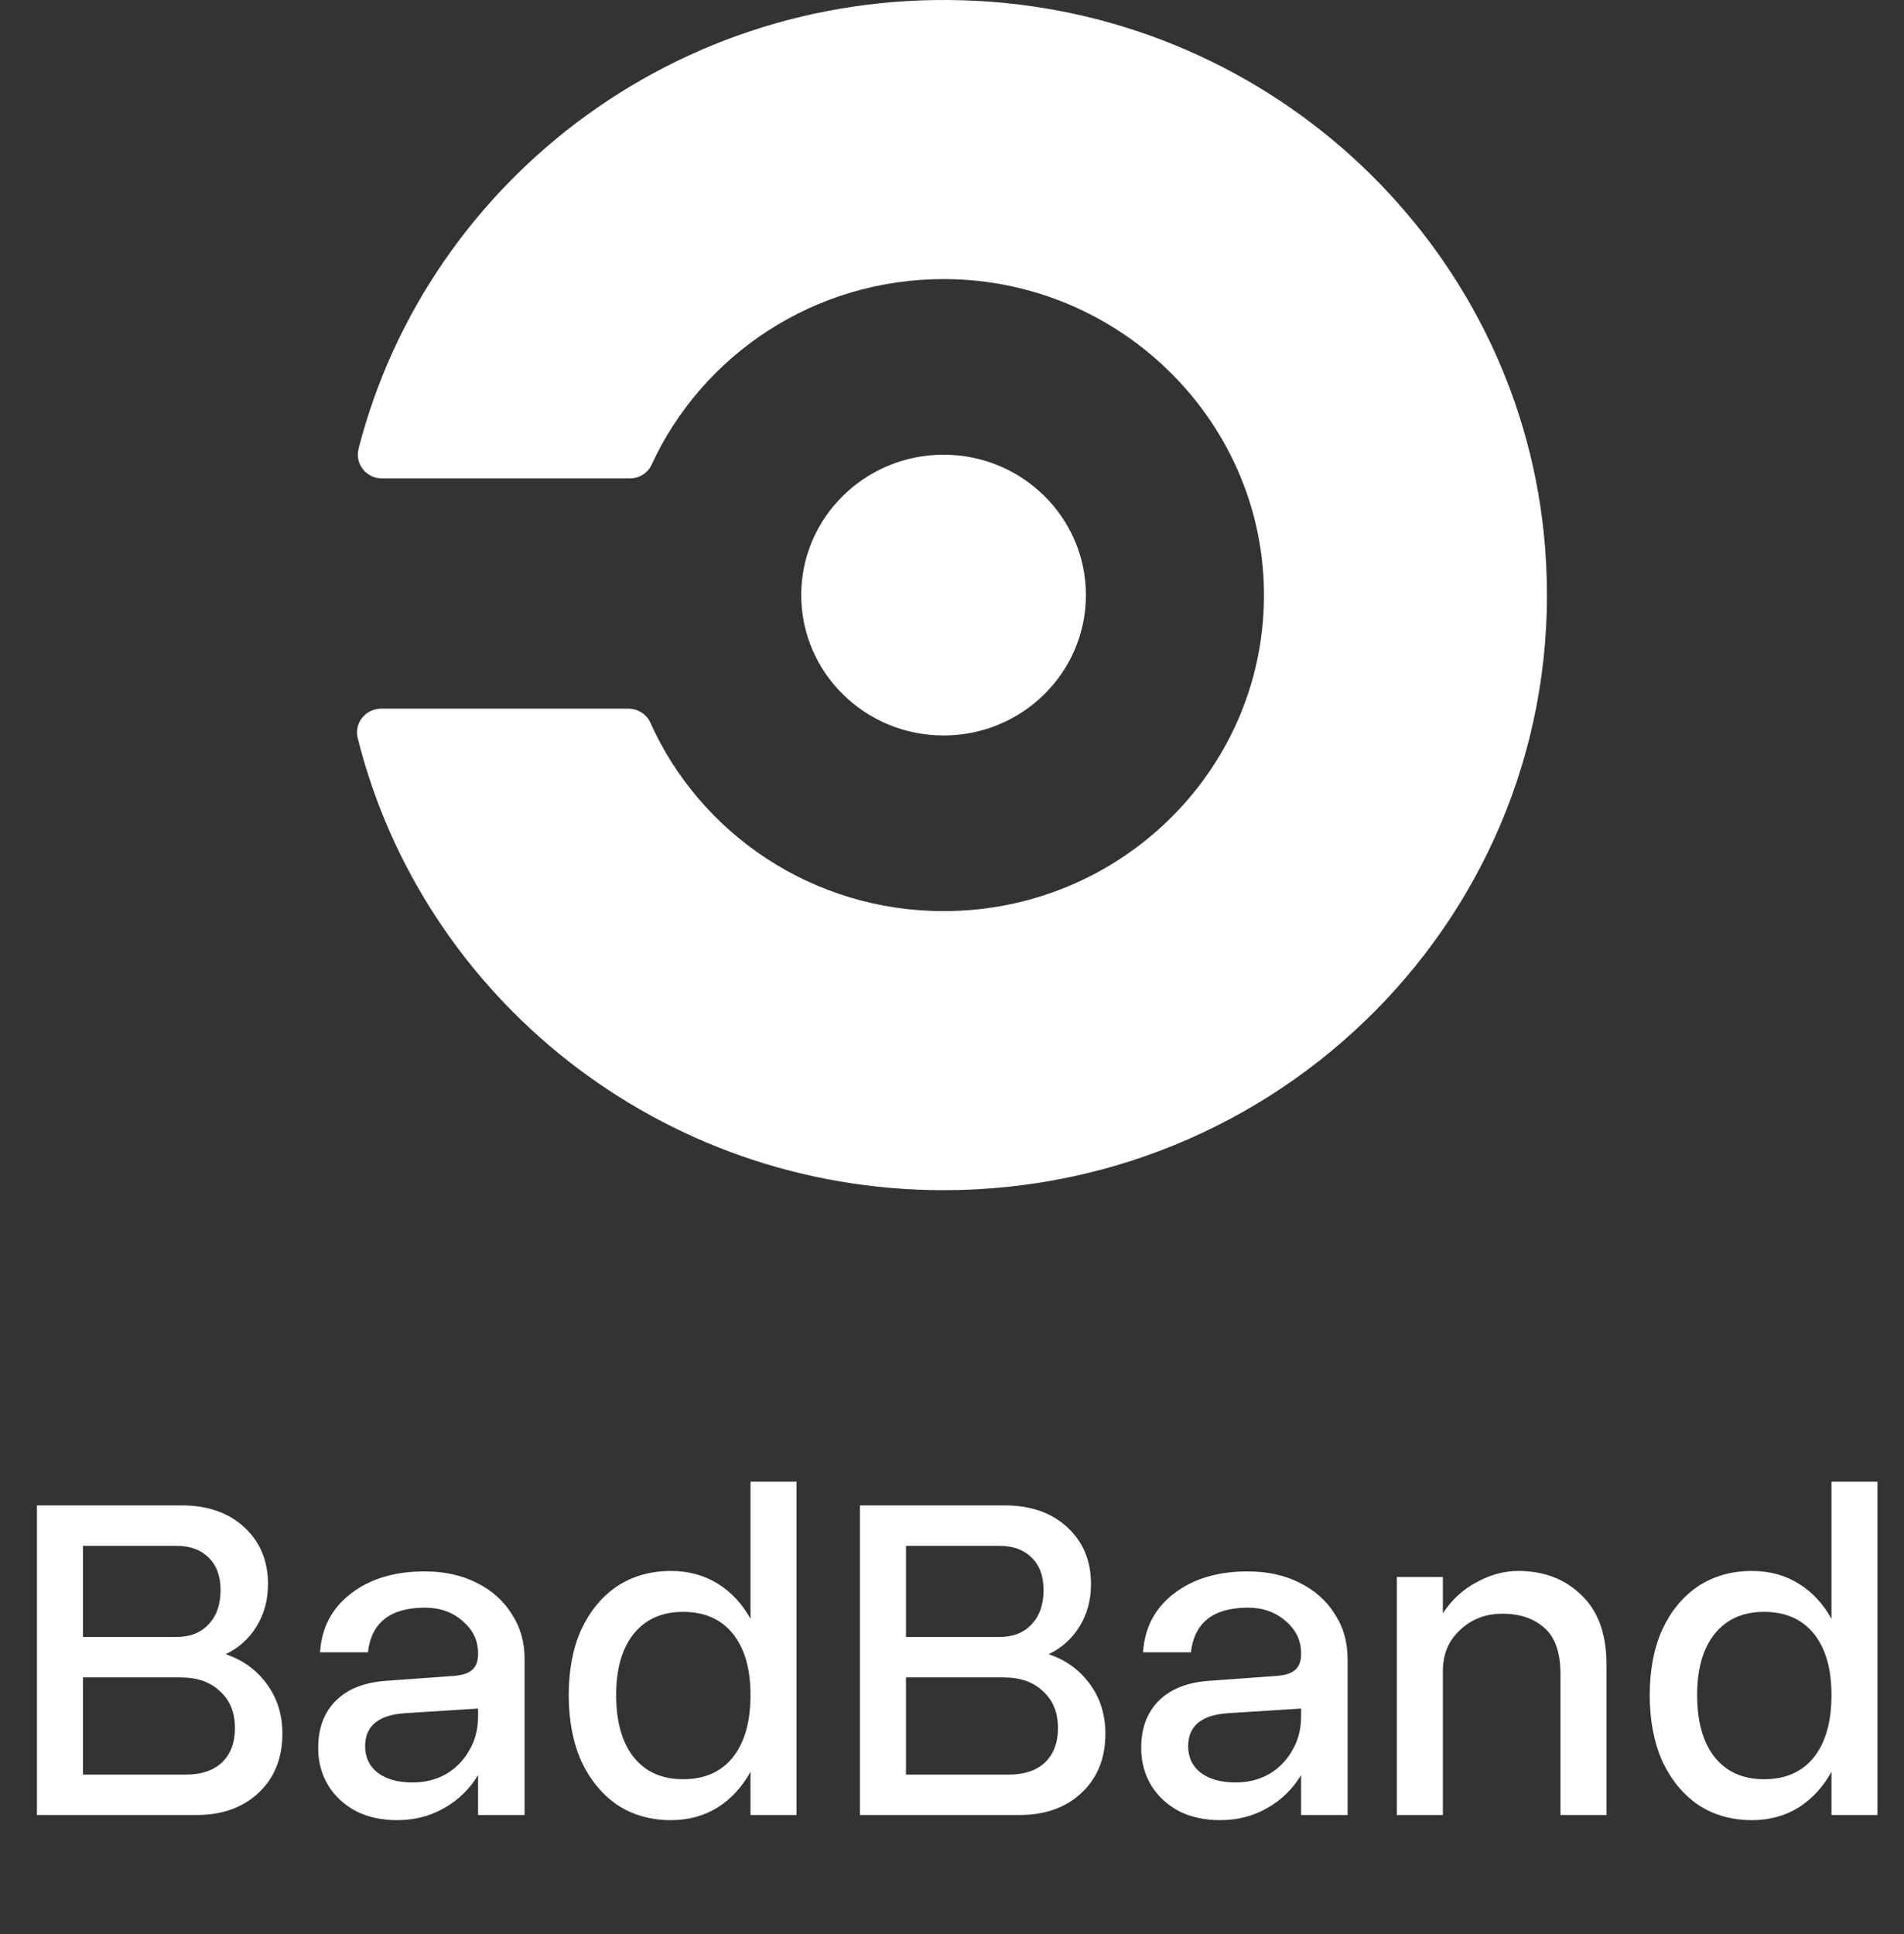 <svg width="64" height="65" viewBox="0 0 64 65" fill="none" xmlns="http://www.w3.org/2000/svg">
<rect x="0" y="0" width="64" height="65" fill="#333333" stroke="none"/>
<g clip-path="url(#clip0_24_88)">
<path d="M31.717 24.718C34.359 24.718 36.501 22.605 36.501 20C36.501 17.395 34.359 15.282 31.717 15.282C29.075 15.282 26.932 17.395 26.932 20C26.932 22.605 29.075 24.718 31.717 24.718Z" fill="white"/>
<path d="M33.339 0.062C23.155 -0.718 14.402 5.923 12.053 15.079C11.923 15.586 12.308 16.08 12.839 16.08H21.168C21.483 16.08 21.773 15.902 21.903 15.618C23.603 11.923 27.385 9.358 31.774 9.38C37.73 9.41 42.563 14.266 42.486 20.14C42.41 25.941 37.617 30.621 31.717 30.621C27.316 30.621 23.533 28.018 21.862 24.29C21.733 24.002 21.441 23.817 21.122 23.817H12.813C12.289 23.817 11.898 24.301 12.023 24.803C14.205 33.529 22.193 40 31.716 40C43.461 40 52.874 30.157 51.934 18.38C51.155 8.62 43.238 0.821 33.339 0.062Z" fill="white"/>
</g>
<path d="M6.117 50.594C6.982 50.594 7.68 50.839 8.211 51.328C8.742 51.818 9.008 52.453 9.008 53.234C9.008 53.776 8.878 54.255 8.617 54.672C8.367 55.078 8.023 55.385 7.586 55.594C8.169 55.792 8.633 56.13 8.977 56.609C9.32 57.078 9.492 57.63 9.492 58.266C9.492 59.089 9.227 59.75 8.695 60.25C8.164 60.75 7.466 61 6.602 61H1.242V50.594H6.117ZM5.93 51.953H2.789V55.016H5.93C6.388 55.016 6.747 54.875 7.008 54.594C7.279 54.312 7.414 53.927 7.414 53.438C7.414 52.969 7.279 52.604 7.008 52.344C6.747 52.083 6.388 51.953 5.93 51.953ZM6.07 56.375H2.789V59.641H6.258C6.768 59.641 7.169 59.505 7.461 59.234C7.753 58.953 7.898 58.568 7.898 58.078C7.898 57.557 7.732 57.146 7.398 56.844C7.076 56.531 6.633 56.375 6.07 56.375ZM17.633 55.75V61H16.07V59.656C15.789 60.125 15.409 60.495 14.93 60.766C14.461 61.036 13.935 61.172 13.352 61.172C12.831 61.172 12.372 61.073 11.977 60.875C11.581 60.667 11.268 60.38 11.039 60.016C10.81 59.641 10.695 59.219 10.695 58.75C10.695 58.073 10.898 57.536 11.305 57.141C11.711 56.745 12.294 56.526 13.055 56.484L15.211 56.328C15.523 56.307 15.742 56.24 15.867 56.125C16.003 56.01 16.07 55.833 16.07 55.594V55.562C16.07 55.135 15.898 54.776 15.555 54.484C15.211 54.182 14.789 54.031 14.289 54.031C13.122 54.031 12.482 54.531 12.367 55.531H10.758C10.81 54.708 11.154 54.052 11.789 53.562C12.435 53.062 13.263 52.812 14.273 52.812C14.93 52.812 15.508 52.938 16.008 53.188C16.518 53.438 16.914 53.786 17.195 54.234C17.487 54.672 17.633 55.177 17.633 55.75ZM12.273 58.688C12.273 59.062 12.414 59.359 12.695 59.578C12.987 59.797 13.378 59.906 13.867 59.906C14.284 59.906 14.659 59.812 14.992 59.625C15.325 59.427 15.586 59.161 15.773 58.828C15.971 58.495 16.07 58.115 16.07 57.688V57.422L13.602 57.578C12.716 57.641 12.273 58.01 12.273 58.688ZM26.773 49.797V61H25.227V59.547C24.945 60.057 24.576 60.458 24.117 60.75C23.659 61.031 23.138 61.172 22.555 61.172C21.867 61.172 21.263 61 20.742 60.656C20.232 60.302 19.831 59.812 19.539 59.188C19.258 58.552 19.117 57.812 19.117 56.969C19.117 56.125 19.258 55.391 19.539 54.766C19.831 54.141 20.232 53.656 20.742 53.312C21.263 52.969 21.867 52.797 22.555 52.797C23.138 52.797 23.659 52.938 24.117 53.219C24.576 53.5 24.945 53.896 25.227 54.406V49.797H26.773ZM20.711 56.969C20.711 57.865 20.909 58.562 21.305 59.062C21.701 59.552 22.253 59.797 22.961 59.797C23.68 59.797 24.237 59.552 24.633 59.062C25.029 58.562 25.227 57.865 25.227 56.969C25.227 56.083 25.029 55.396 24.633 54.906C24.237 54.417 23.68 54.172 22.961 54.172C22.253 54.172 21.701 54.417 21.305 54.906C20.909 55.396 20.711 56.083 20.711 56.969Z" fill="white"/>
<path d="M33.781 50.594C34.646 50.594 35.344 50.839 35.875 51.328C36.406 51.818 36.672 52.453 36.672 53.234C36.672 53.776 36.542 54.255 36.281 54.672C36.031 55.078 35.688 55.385 35.25 55.594C35.833 55.792 36.297 56.13 36.641 56.609C36.984 57.078 37.156 57.63 37.156 58.266C37.156 59.089 36.891 59.75 36.359 60.25C35.828 60.75 35.13 61 34.266 61H28.906V50.594H33.781ZM33.594 51.953H30.453V55.016H33.594C34.052 55.016 34.411 54.875 34.672 54.594C34.943 54.312 35.078 53.927 35.078 53.438C35.078 52.969 34.943 52.604 34.672 52.344C34.411 52.083 34.052 51.953 33.594 51.953ZM33.734 56.375H30.453V59.641H33.922C34.432 59.641 34.833 59.505 35.125 59.234C35.417 58.953 35.562 58.568 35.562 58.078C35.562 57.557 35.396 57.146 35.062 56.844C34.74 56.531 34.297 56.375 33.734 56.375ZM45.297 55.75V61H43.734V59.656C43.453 60.125 43.073 60.495 42.594 60.766C42.125 61.036 41.599 61.172 41.016 61.172C40.495 61.172 40.036 61.073 39.641 60.875C39.245 60.667 38.932 60.38 38.703 60.016C38.474 59.641 38.359 59.219 38.359 58.75C38.359 58.073 38.562 57.536 38.969 57.141C39.375 56.745 39.958 56.526 40.719 56.484L42.875 56.328C43.188 56.307 43.406 56.24 43.531 56.125C43.667 56.01 43.734 55.833 43.734 55.594V55.562C43.734 55.135 43.562 54.776 43.219 54.484C42.875 54.182 42.453 54.031 41.953 54.031C40.786 54.031 40.146 54.531 40.031 55.531H38.422C38.474 54.708 38.818 54.052 39.453 53.562C40.099 53.062 40.927 52.812 41.938 52.812C42.594 52.812 43.172 52.938 43.672 53.188C44.182 53.438 44.578 53.786 44.859 54.234C45.151 54.672 45.297 55.177 45.297 55.75ZM39.938 58.688C39.938 59.062 40.078 59.359 40.359 59.578C40.651 59.797 41.042 59.906 41.531 59.906C41.948 59.906 42.323 59.812 42.656 59.625C42.99 59.427 43.25 59.161 43.438 58.828C43.635 58.495 43.734 58.115 43.734 57.688V57.422L41.266 57.578C40.38 57.641 39.938 58.01 39.938 58.688ZM52.453 56.266C52.453 55.547 52.276 55.031 51.922 54.719C51.568 54.396 51.094 54.234 50.5 54.234C49.938 54.234 49.464 54.417 49.078 54.781C48.693 55.135 48.5 55.594 48.5 56.156V61H46.953V53H48.5V54.219C48.802 53.76 49.182 53.411 49.641 53.172C50.099 52.922 50.562 52.797 51.031 52.797C51.896 52.797 52.604 53.068 53.156 53.609C53.719 54.141 54 54.917 54 55.938V61H52.453V56.266ZM63.109 49.797V61H61.562V59.547C61.281 60.057 60.911 60.458 60.453 60.75C59.995 61.031 59.474 61.172 58.891 61.172C58.203 61.172 57.599 61 57.078 60.656C56.568 60.302 56.167 59.812 55.875 59.188C55.594 58.552 55.453 57.812 55.453 56.969C55.453 56.125 55.594 55.391 55.875 54.766C56.167 54.141 56.568 53.656 57.078 53.312C57.599 52.969 58.203 52.797 58.891 52.797C59.474 52.797 59.995 52.938 60.453 53.219C60.911 53.5 61.281 53.896 61.562 54.406V49.797H63.109ZM57.047 56.969C57.047 57.865 57.245 58.562 57.641 59.062C58.036 59.552 58.589 59.797 59.297 59.797C60.016 59.797 60.573 59.552 60.969 59.062C61.365 58.562 61.562 57.865 61.562 56.969C61.562 56.083 61.365 55.396 60.969 54.906C60.573 54.417 60.016 54.172 59.297 54.172C58.589 54.172 58.036 54.417 57.641 54.906C57.245 55.396 57.047 56.083 57.047 56.969Z" fill="white"/>
<defs>
<clipPath id="clip0_24_88">
<rect width="40" height="40" fill="white" transform="translate(12)"/>
</clipPath>
</defs>
</svg>
